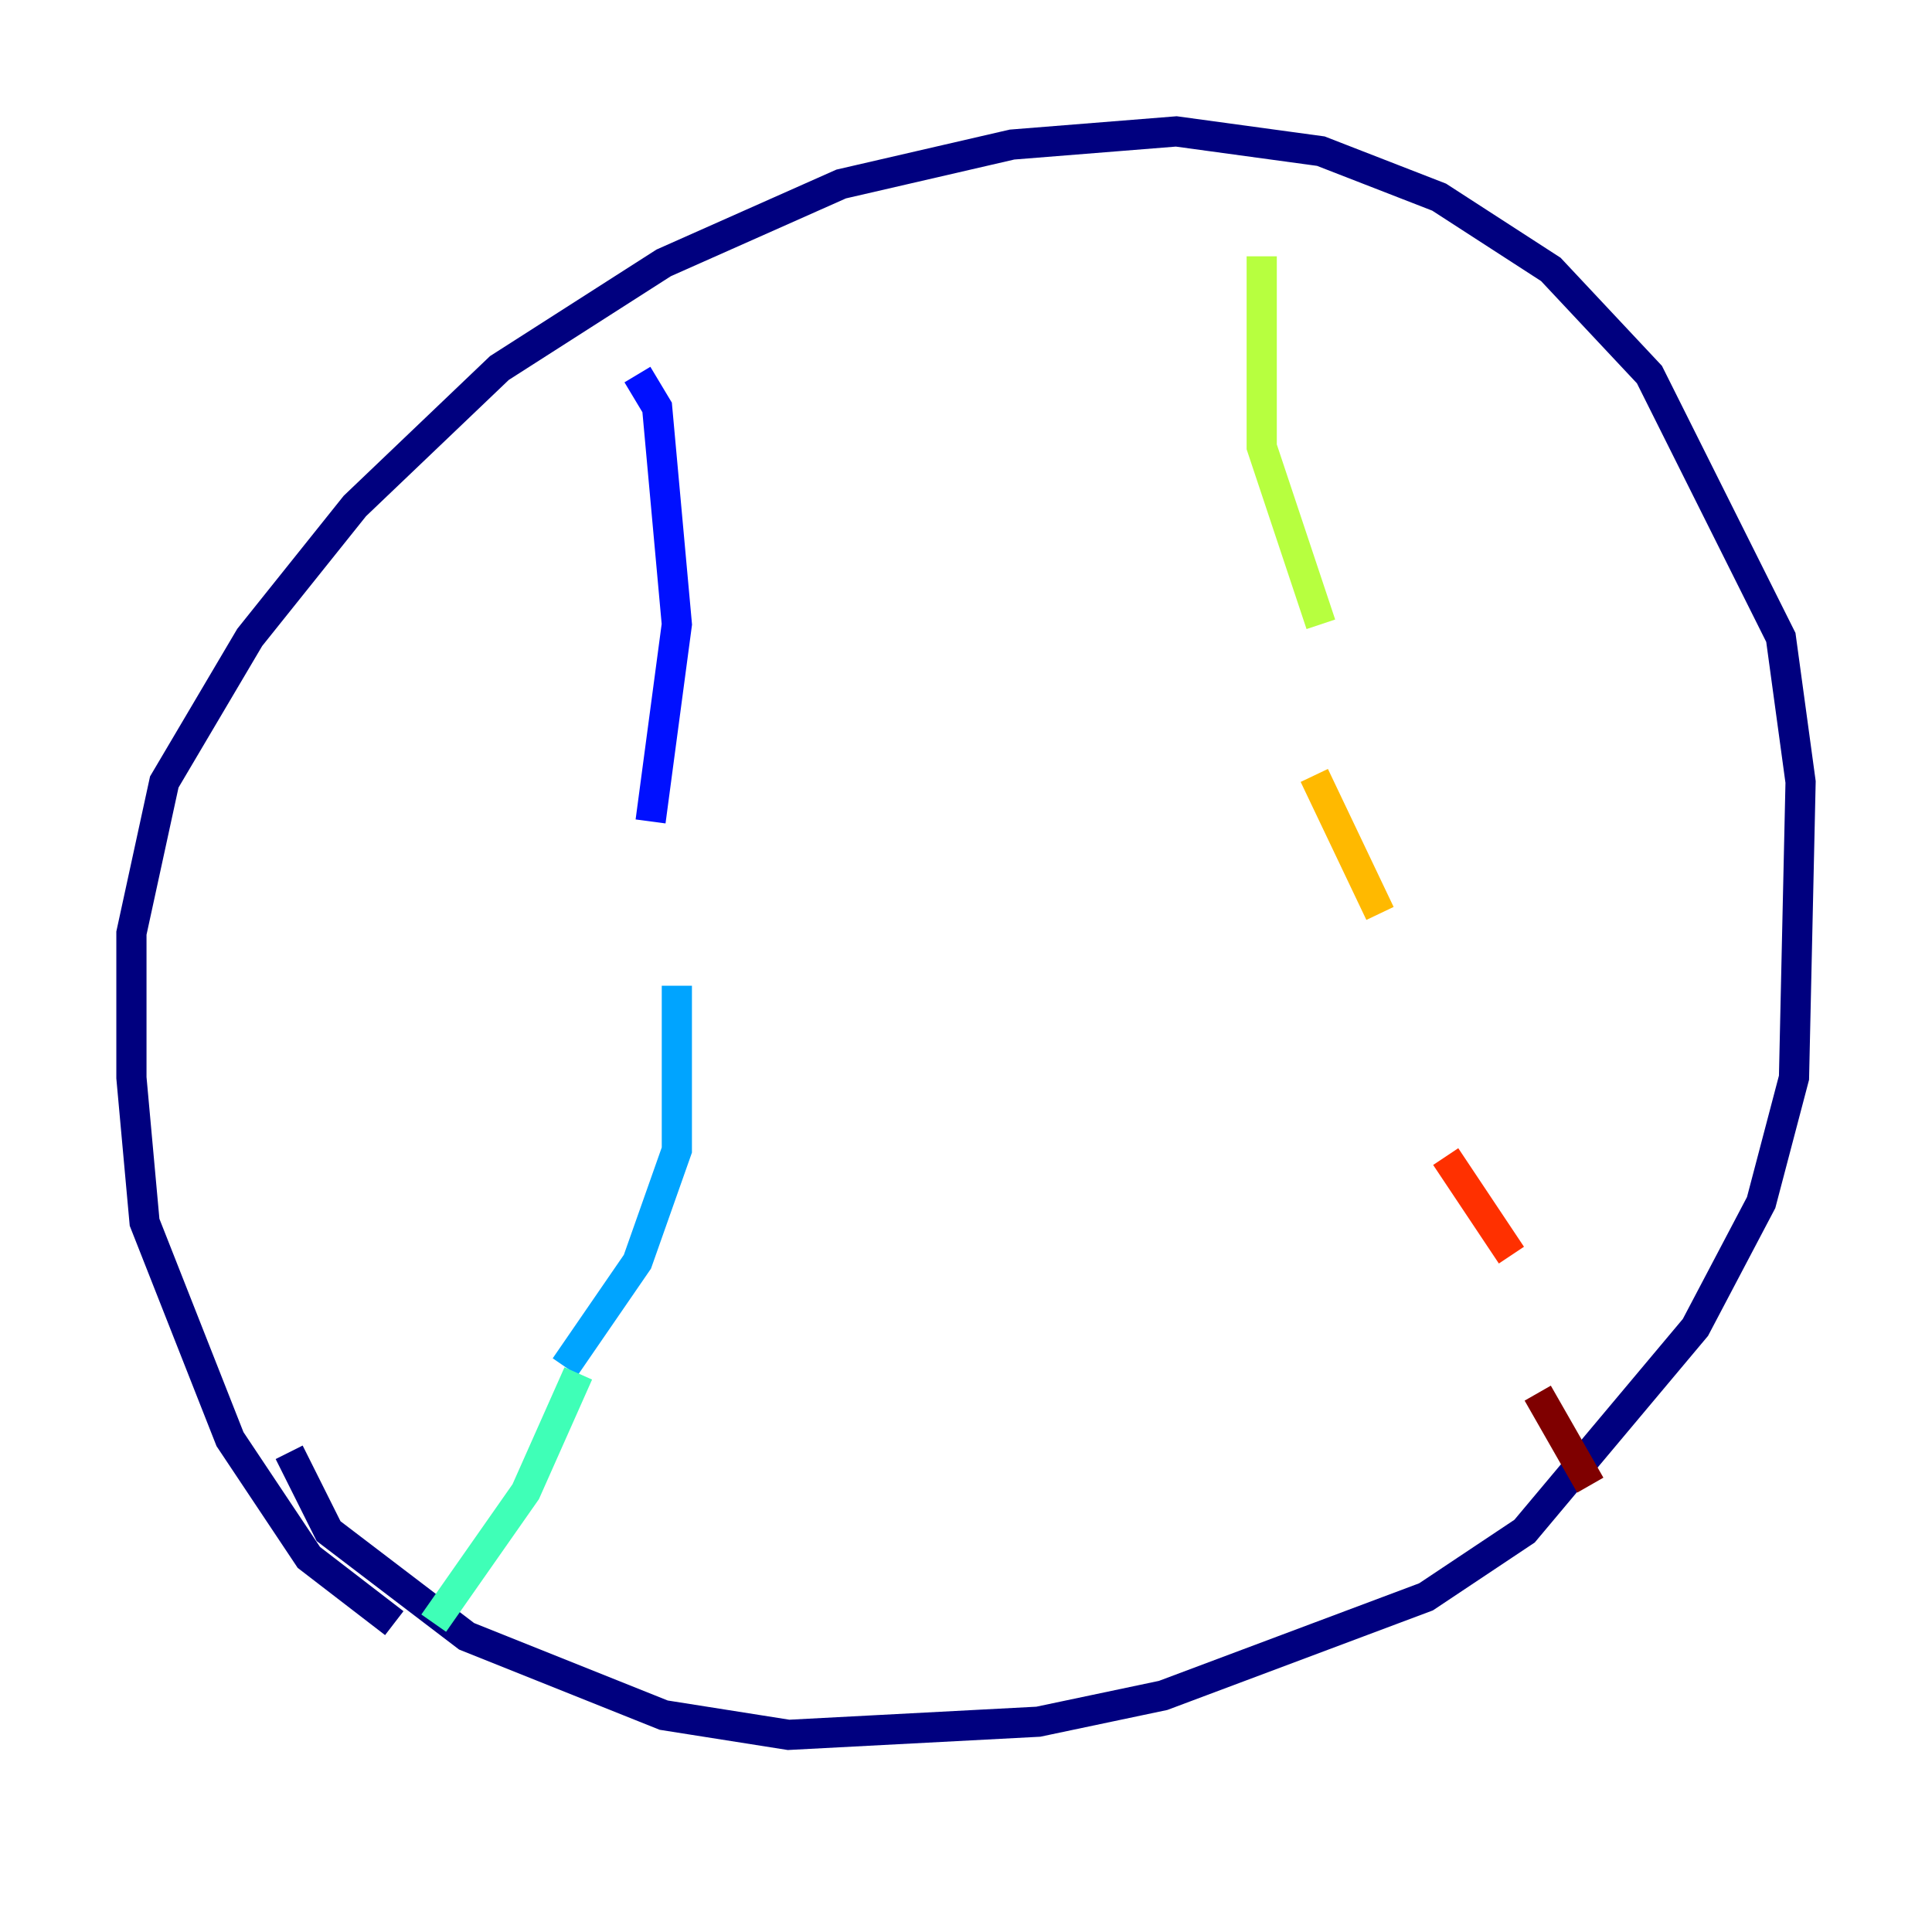 <?xml version="1.0" encoding="utf-8" ?>
<svg baseProfile="tiny" height="128" version="1.2" viewBox="0,0,128,128" width="128" xmlns="http://www.w3.org/2000/svg" xmlns:ev="http://www.w3.org/2001/xml-events" xmlns:xlink="http://www.w3.org/1999/xlink"><defs /><polyline fill="none" points="26.122,107.537 20.463,103.184 15.238,95.347 9.578,80.98 8.707,71.401 8.707,61.823 10.884,51.809 16.544,42.231 23.51,33.524 33.088,24.381 43.973,17.415 55.728,12.191 67.048,9.578 77.932,8.707 87.51,10.014 95.347,13.061 102.748,17.85 109.279,24.816 117.986,42.231 119.293,51.809 118.857,71.401 116.68,79.674 112.326,87.946 101.007,101.442 94.476,105.796 77.061,112.326 68.789,114.068 52.245,114.939 43.973,113.633 30.912,108.408 21.769,101.442 19.157,96.218" stroke="#00007f" stroke-width="2" /><polyline fill="none" points="42.231,24.816 43.537,26.993 44.843,41.361 43.102,54.422" stroke="#0010ff" stroke-width="2" /><polyline fill="none" points="44.843,65.306 44.843,76.191 42.231,83.592 37.442,90.558" stroke="#00a4ff" stroke-width="2" /><polyline fill="none" points="38.313,90.993 34.83,98.83 28.735,107.537" stroke="#3fffb7" stroke-width="2" /><polyline fill="none" points="83.592,16.98 83.592,29.605 87.51,41.361" stroke="#b7ff3f" stroke-width="2" /><polyline fill="none" points="87.075,51.374 91.429,60.517" stroke="#ffb900" stroke-width="2" /><polyline fill="none" points="95.782,76.626 100.136,83.156" stroke="#ff3000" stroke-width="2" /><polyline fill="none" points="101.878,92.299 105.361,98.395" stroke="#7f0000" stroke-width="2" /></svg>